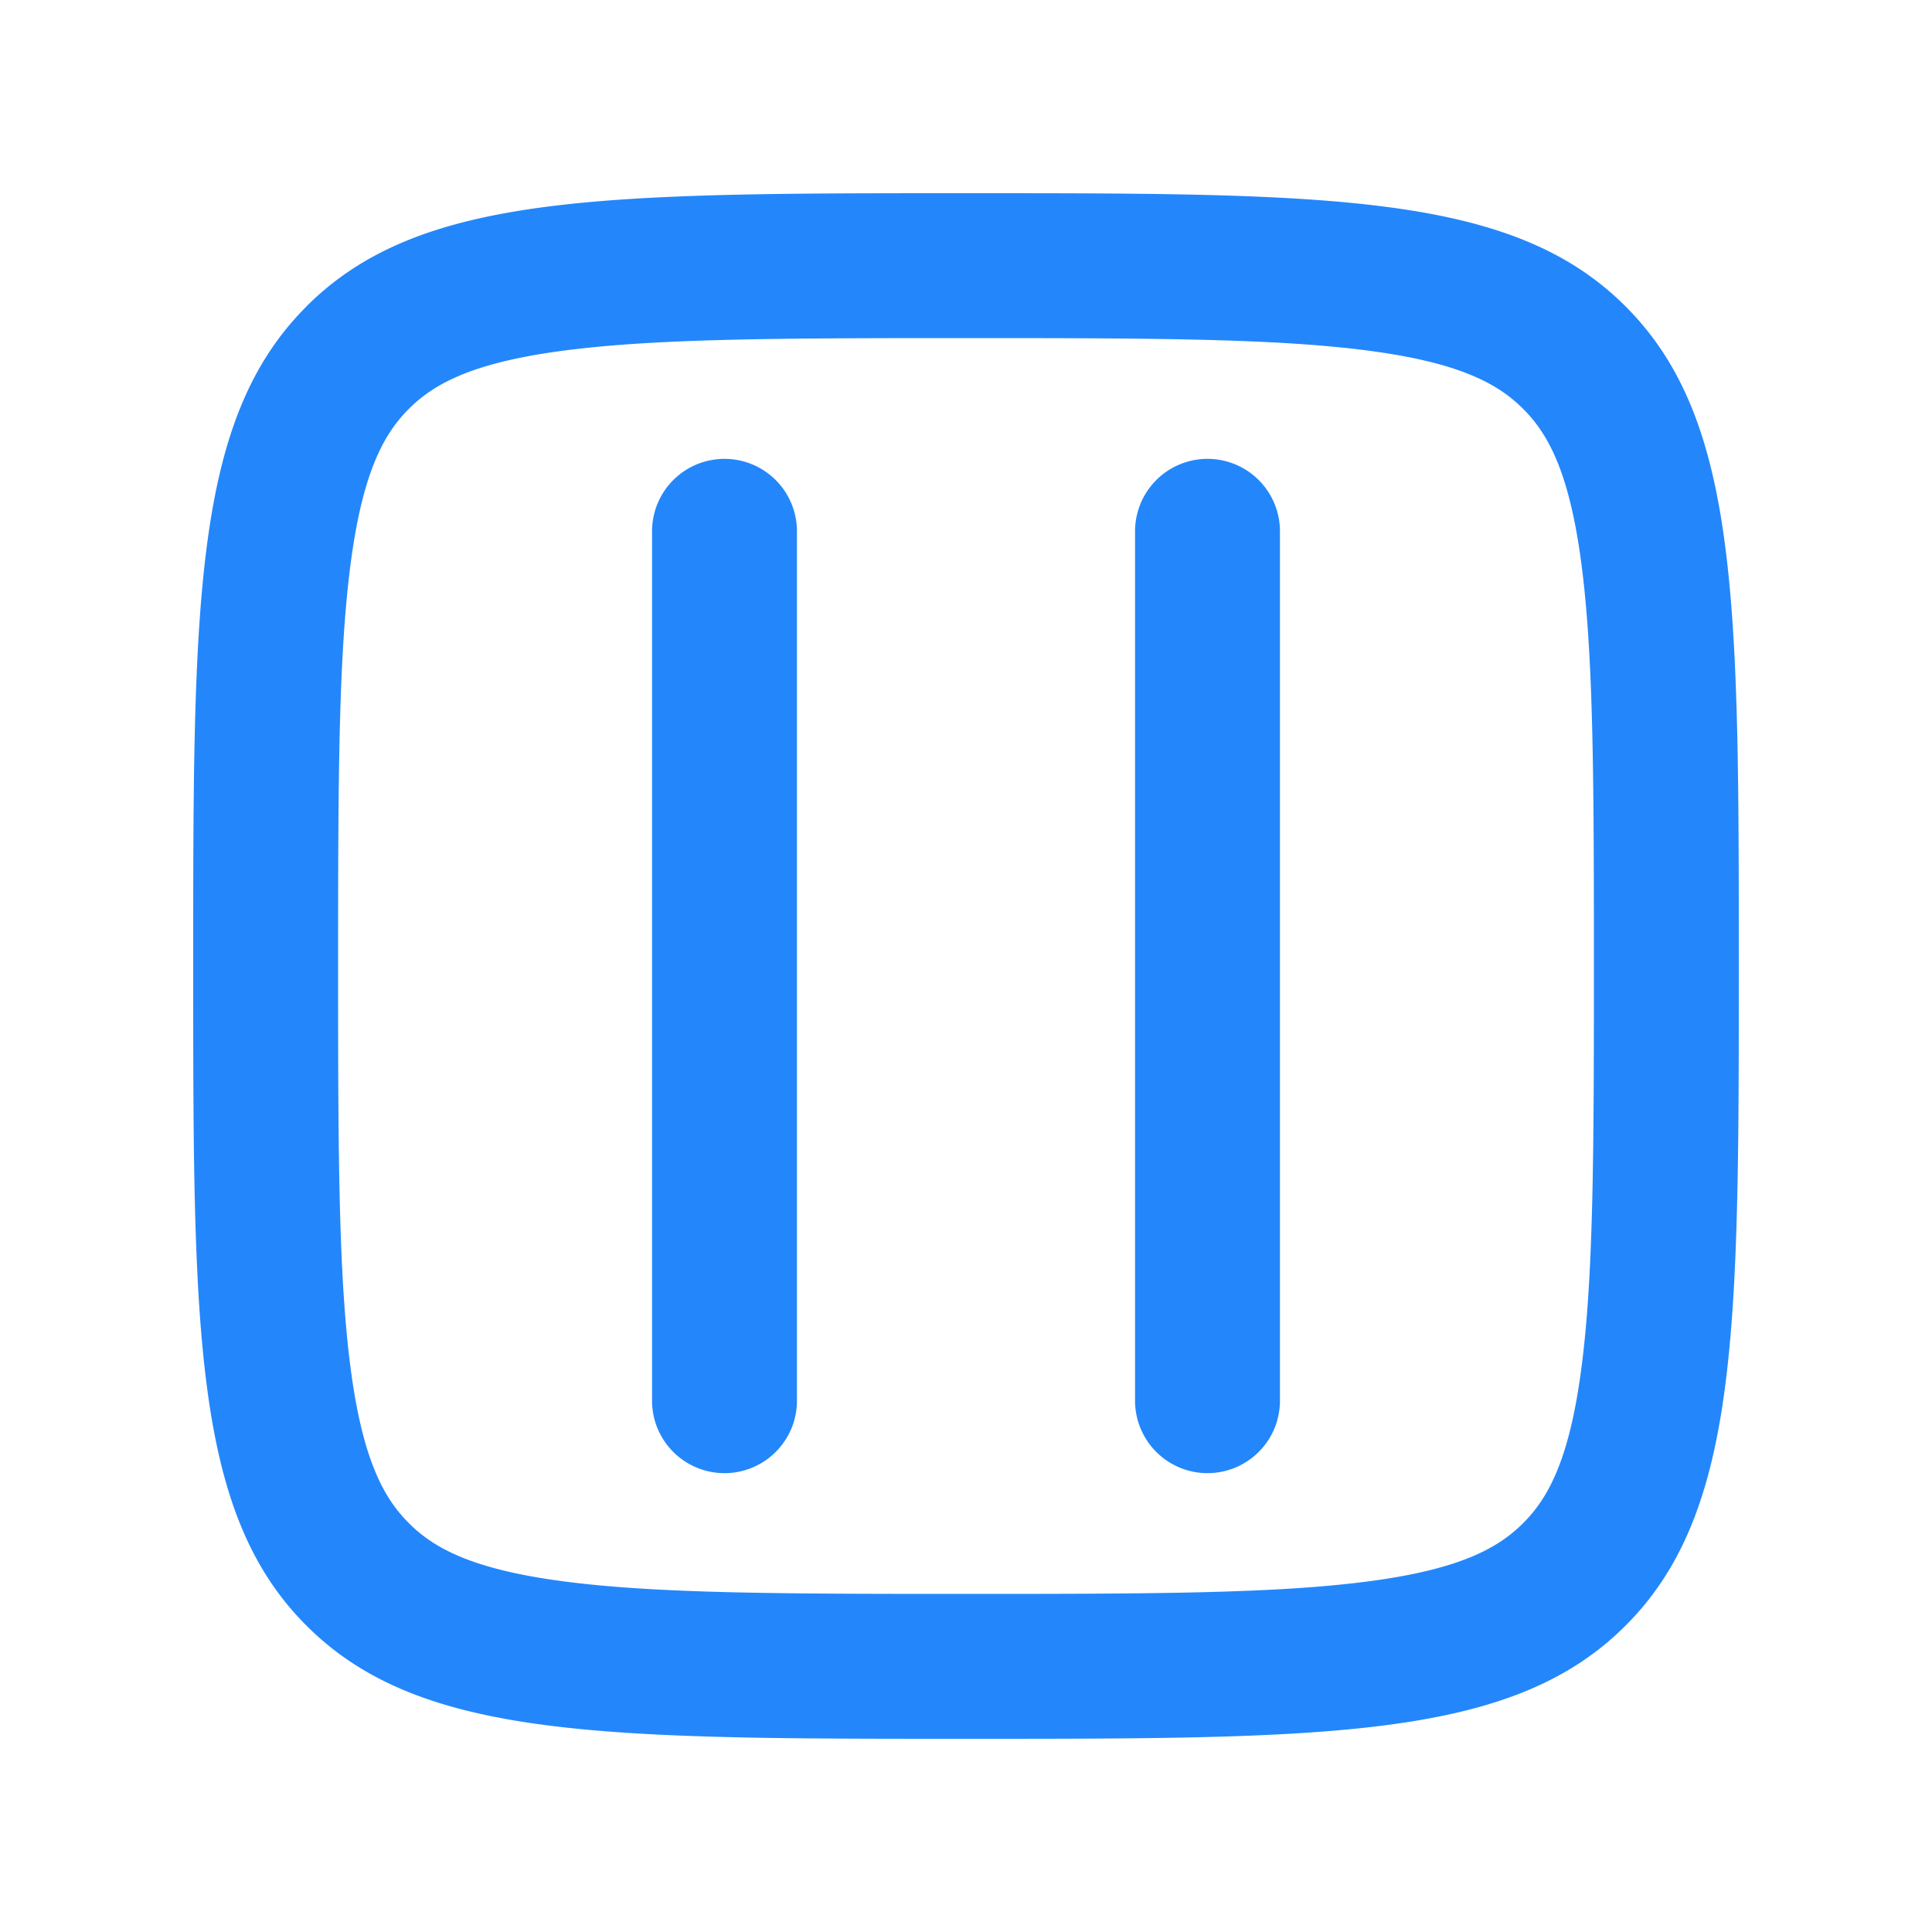 <svg width="20" height="20" viewBox="0 0 20 20" fill="none" xmlns="http://www.w3.org/2000/svg"><path fill-rule="evenodd" clip-rule="evenodd" d="M5.81 16.367c.967.13 2.262.133 4.19.133 1.928 0 3.223-.003 4.19-.133.922-.124 1.317-.339 1.578-.6.26-.26.475-.655.599-1.578.13-.966.133-2.261.133-4.189s-.003-3.223-.133-4.19c-.124-.922-.339-1.317-.6-1.578-.26-.26-.655-.475-1.578-.599-.966-.13-2.261-.133-4.189-.133s-3.223.003-4.19.133c-.922.124-1.317.339-1.578.6-.26.26-.475.655-.599 1.578C3.503 6.777 3.5 8.072 3.5 10s.003 3.223.133 4.19c.124.922.339 1.317.6 1.578.26.26.655.475 1.578.599zM3.173 3.172C2 4.343 2 6.229 2 10c0 3.771 0 5.657 1.172 6.828C4.343 18 6.229 18 10 18c3.771 0 5.657 0 6.828-1.172C18 15.657 18 13.771 18 10c0-3.771 0-5.657-1.172-6.828C15.657 2 13.771 2 10 2 6.229 2 4.343 2 3.172 3.172zM7.5 4.75a.75.75 0 0 1 .75.75v9a.75.75 0 0 1-1.5 0v-9a.75.75 0 0 1 .75-.75zm5.75.75a.75.75 0 0 0-1.5 0v9a.75.75 0 0 0 1.5 0v-9z" fill="#2387FB"></path></svg>
